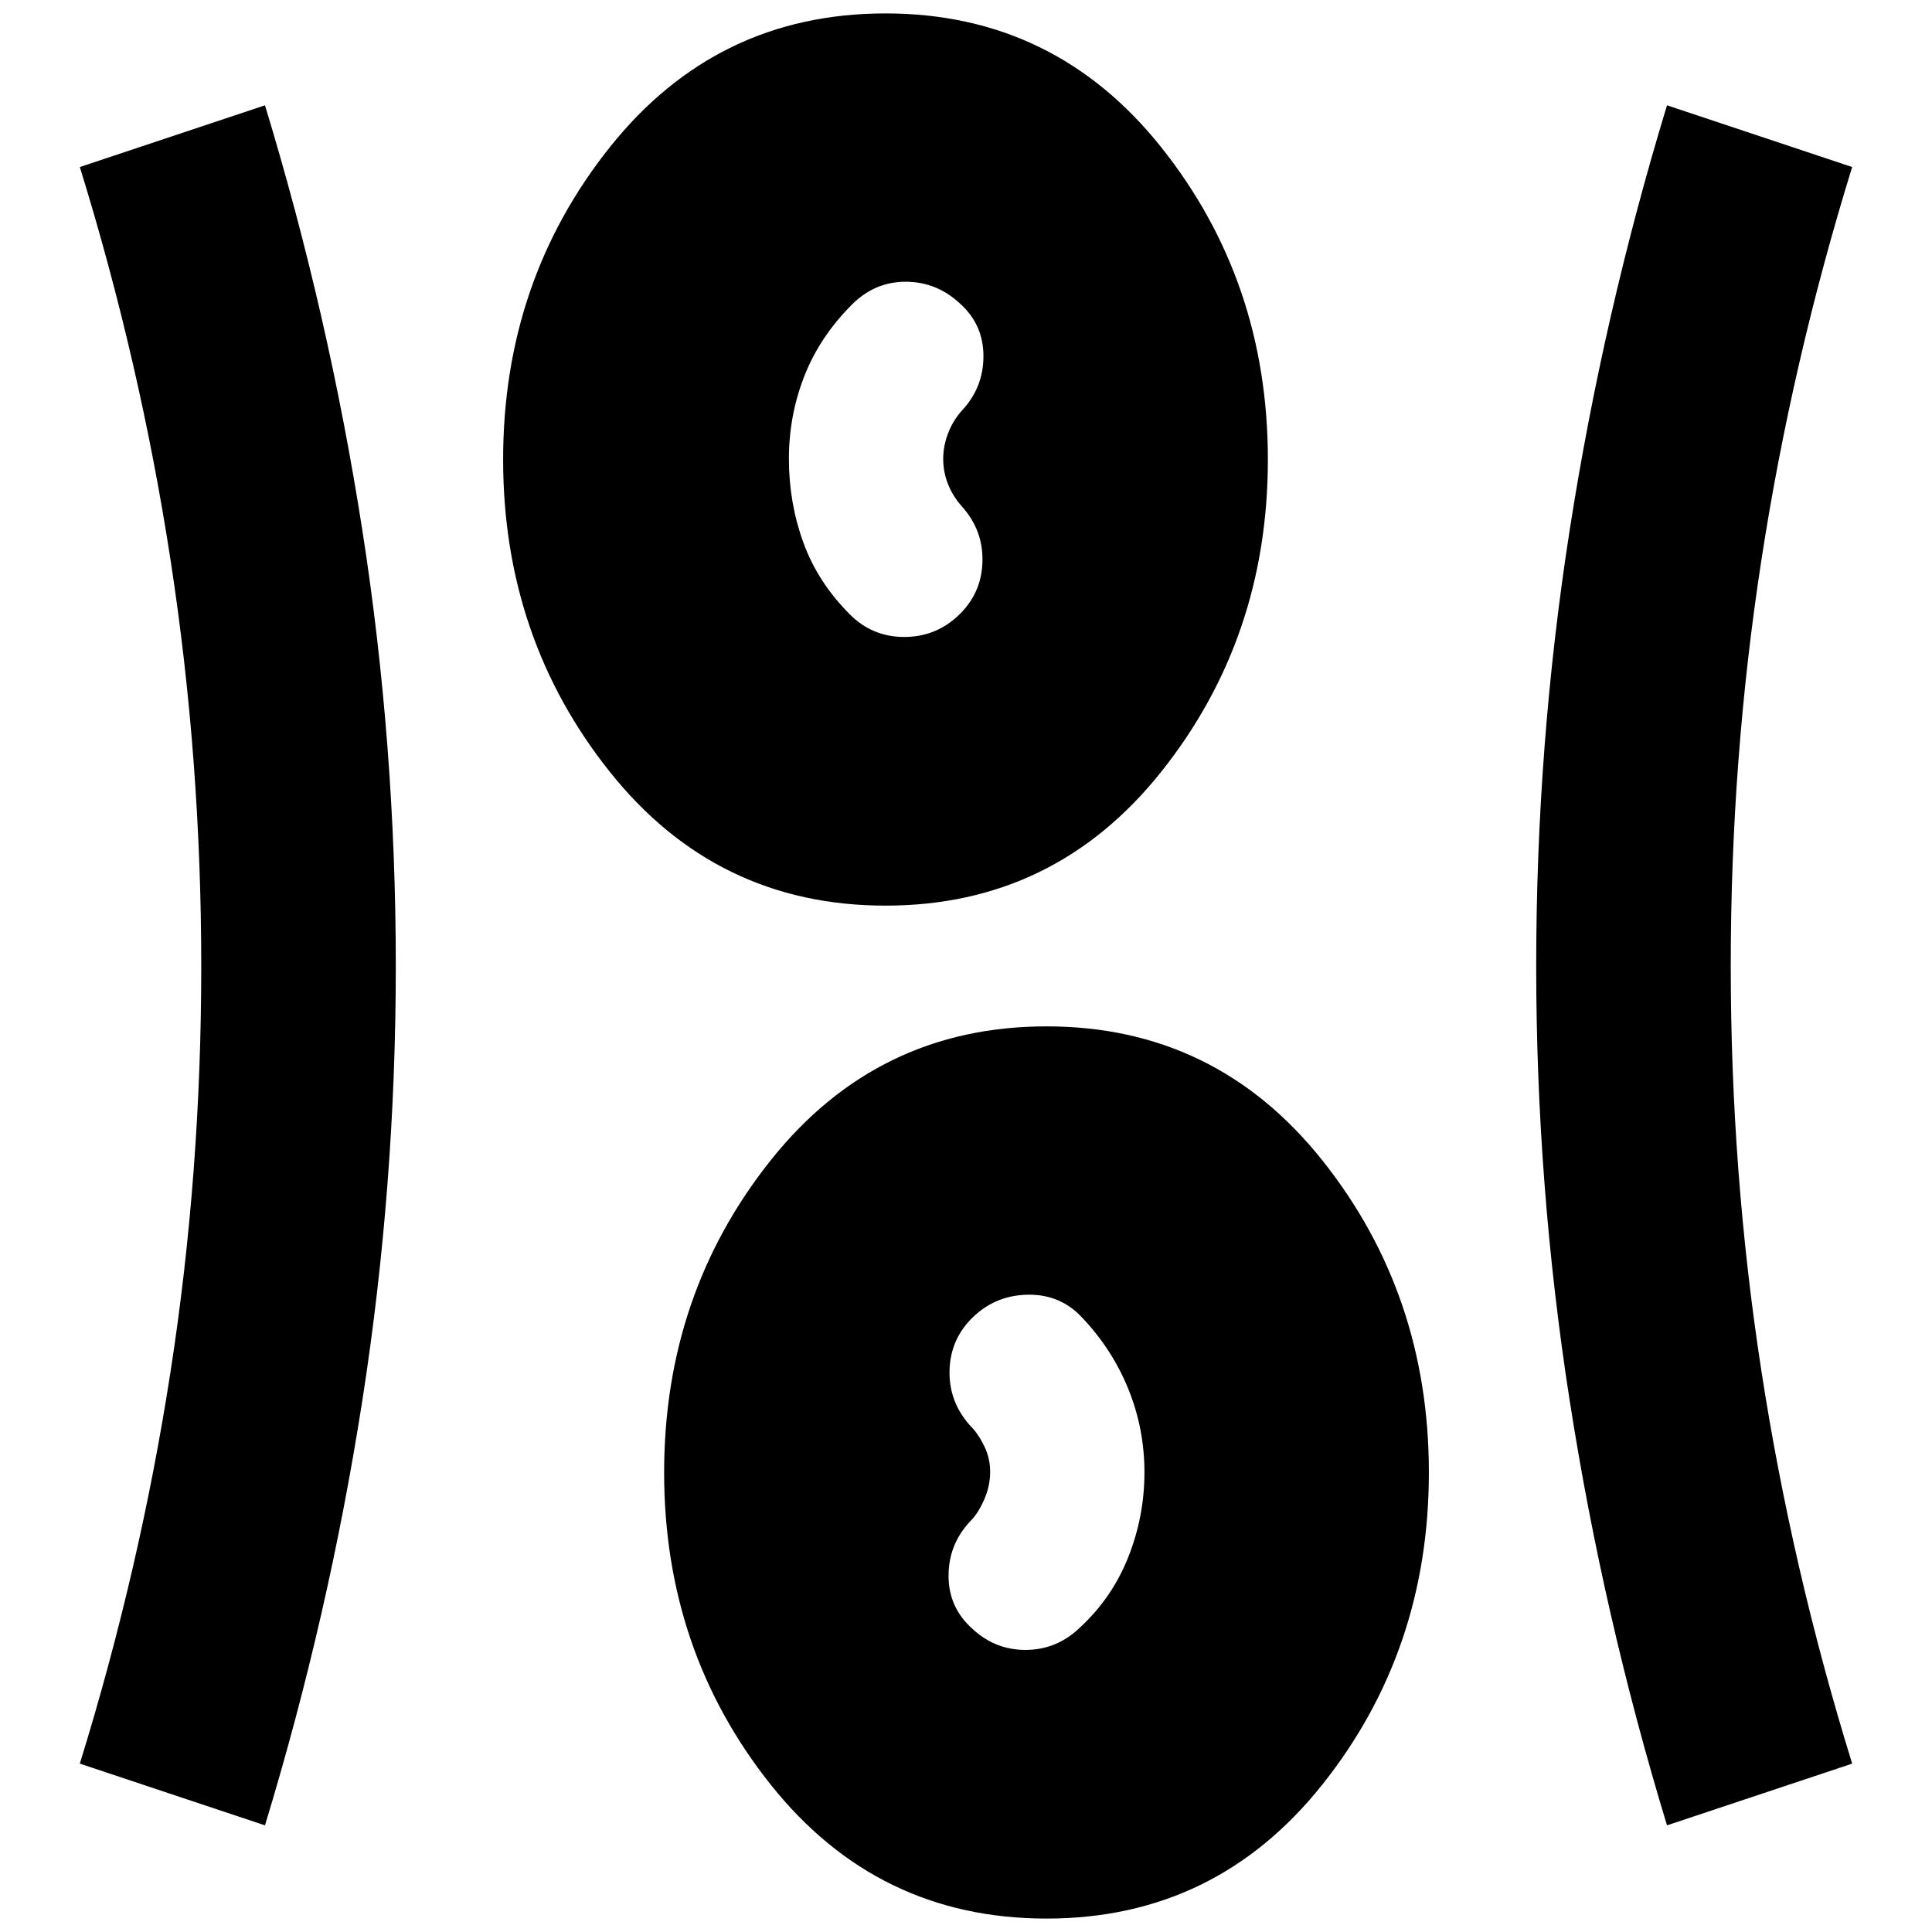 <svg xmlns="http://www.w3.org/2000/svg" height="40" viewBox="0 -960 960 960" width="40"><path d="M520-6.67q-84 0-137-66.5t-53-155.16q0-88.67 53-155.17Q436-450 520-450t137 66.5q53 66.5 53 155.17 0 88.66-53 155.16T520-6.67ZM131.67-53l-92-30.67q30-97 45.16-195.33Q100-377.34 100-479.84q0-102.49-15.17-201.33Q69.67-780 39.67-877l92-30.67q31.66 104 48.33 210.85 16.67 106.84 16.67 216.83 0 109.32-16.67 216.16Q163.33-157 131.67-53Zm696.66 0Q796.67-157 780-263.84q-16.67-106.85-16.67-216.17 0-109.99 16.67-216.82 16.67-106.84 48.33-210.84l92 30.67q-30 97-45.16 195.67Q860-582.66 860-480.16q0 102.49 15.17 200.99 15.16 98.5 45.16 195.5l-92 30.67Zm-345.06-97.58Q494.67-140 510-140.17q15.33-.16 26.67-11.16 16-14.81 24-35.05 8-20.24 8-41.95 0-21.72-8-41.46-8-19.74-23-35.54-10.52-11.34-26.26-11.34-15.74 0-27.08 10.34-12 11-12.5 27t10.5 28q3.67 3.66 6.67 9.75t3 12.91q0 7.11-3 13.89t-6.67 10.45q-11 11.53-11 27.35 0 15.82 11.94 26.4ZM440-510q-84 0-137-66.5t-53-155.17q0-88.66 53-155.16t137-66.5q84 0 137 66.5t53 155.16q0 88.67-53 155.17Q524-510 440-510Zm35.67-143.67q12-11 12.5-27t-10.5-28q-4.34-5-6.67-10.93-2.33-5.94-2.33-12.4 0-6.23 2.33-12.45 2.33-6.22 6.67-11.22 11-11.53 11-27.37 0-15.85-11.94-26.38Q465.25-820 449.96-820t-26.63 11.33q-16 16-23.66 35.57Q392-753.53 392-732q0 21.77 7.17 41.55 7.16 19.78 23.16 35.78 11 11 26.5 11.17 15.5.17 26.84-10.17Z"/></svg>